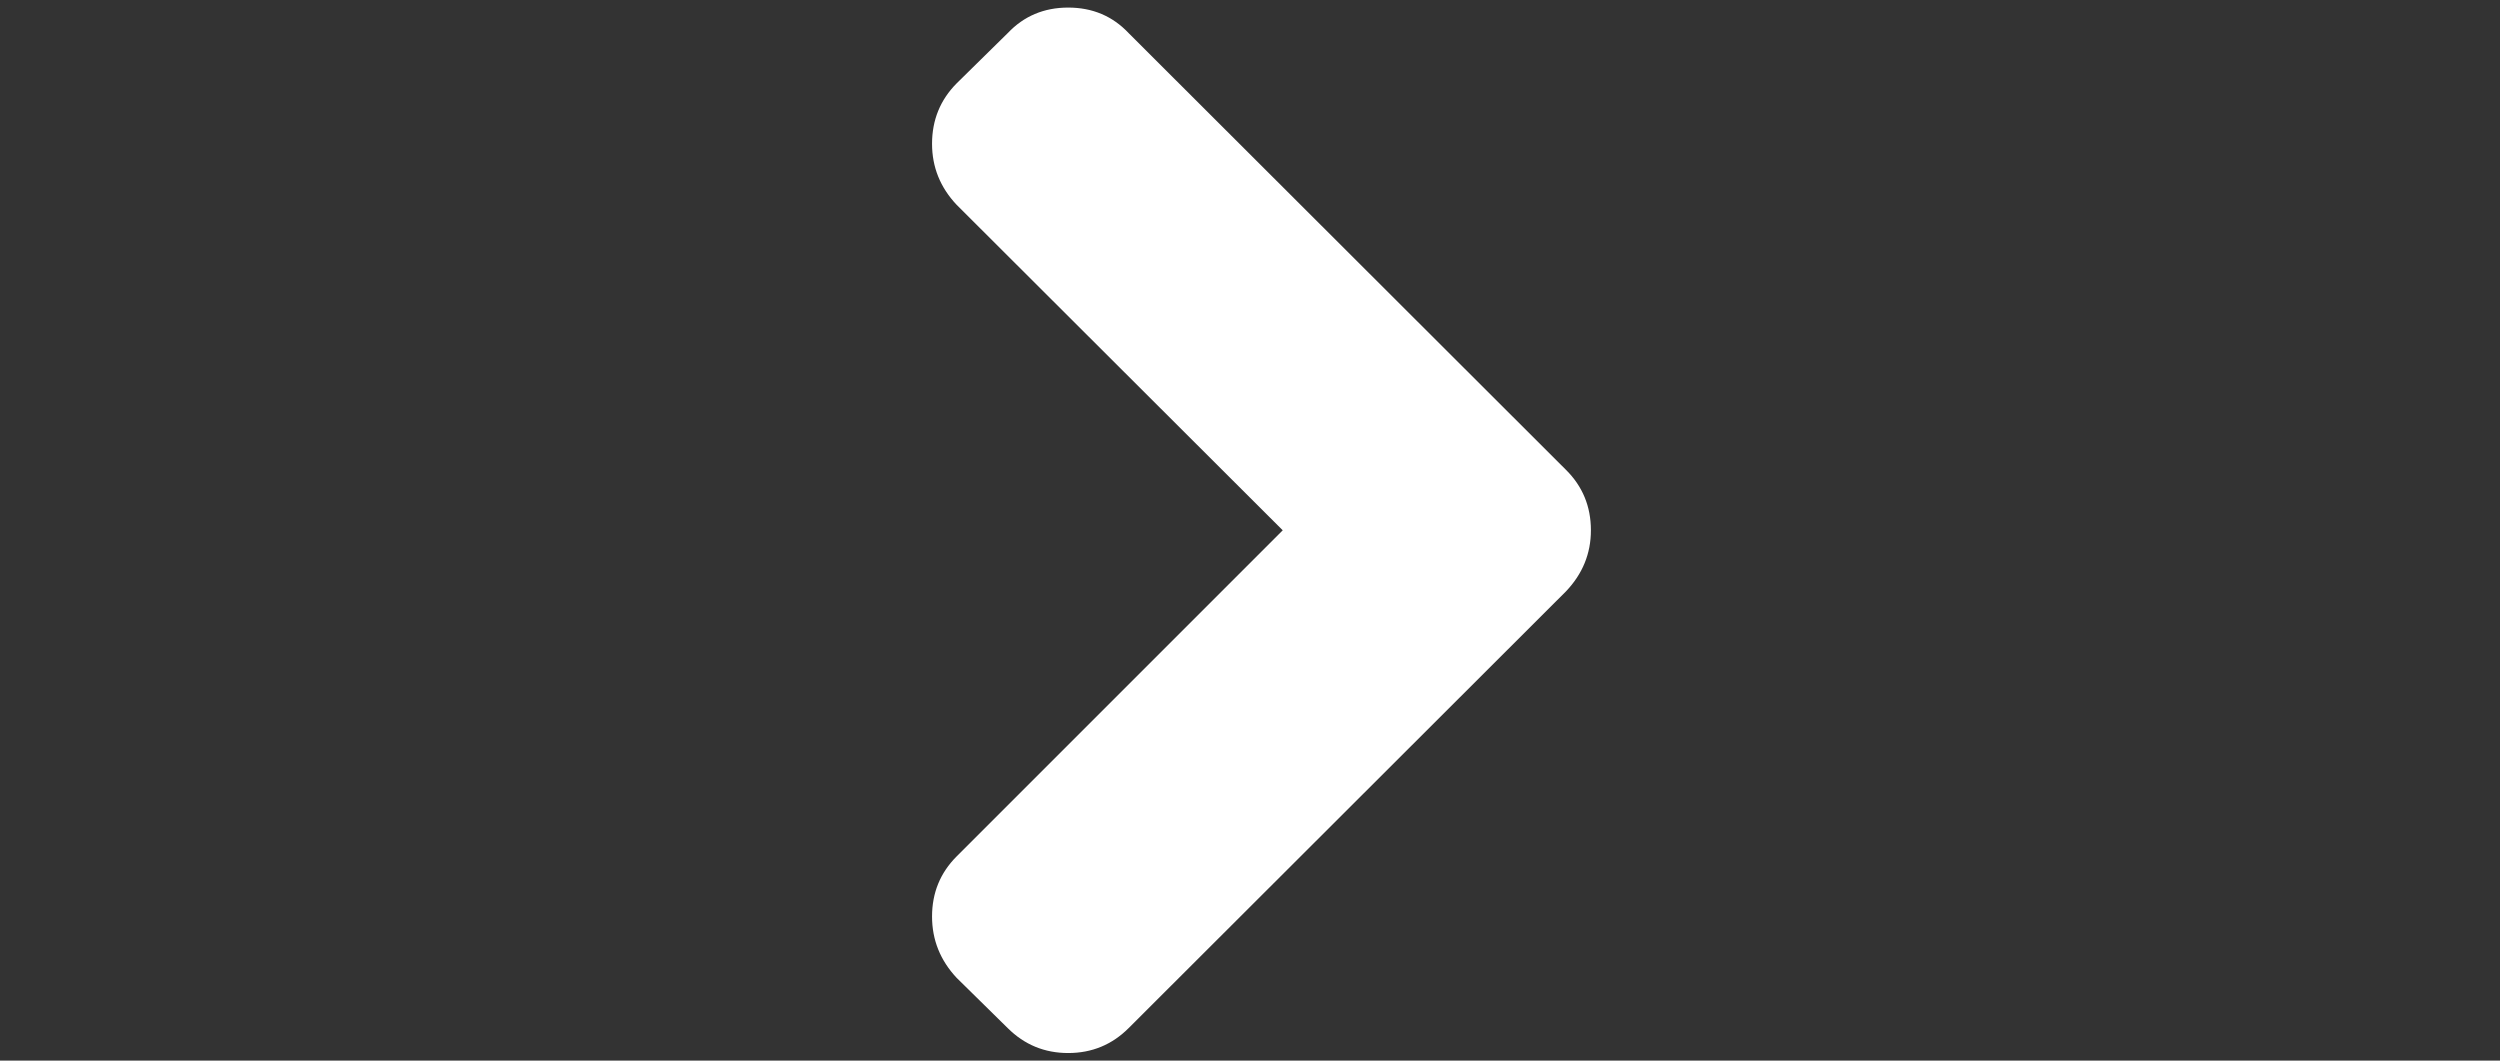 <svg width="33" height="14" viewBox="0 0 33 14" fill="none" xmlns="http://www.w3.org/2000/svg">
<rect x="0" y="0" width="33" height="14" fill="#333333" stroke="none"/>
<g clip-path="url(#clip0_26_3494)">
<path d="M21 7C21 7.307 20.89 7.576 20.671 7.806L14.898 13.571C14.679 13.79 14.413 13.9 14.1 13.9C13.788 13.9 13.522 13.79 13.302 13.571L12.628 12.908C12.411 12.676 12.303 12.406 12.303 12.098C12.303 11.786 12.411 11.521 12.628 11.304L16.932 7L12.628 2.704C12.411 2.474 12.303 2.205 12.303 1.898C12.303 1.585 12.411 1.319 12.628 1.1L13.302 0.437C13.514 0.213 13.78 0.1 14.1 0.1C14.421 0.1 14.687 0.213 14.898 0.437L20.671 6.202C20.89 6.419 21 6.685 21 7Z" fill="white"/>
</g>
<defs>
<clipPath id="clip0_26_3494">
<rect width="32.697" height="13.8" fill="white" transform="matrix(1 0 0 -1 0.303 13.9)"/>
</clipPath>
</defs>
</svg>
